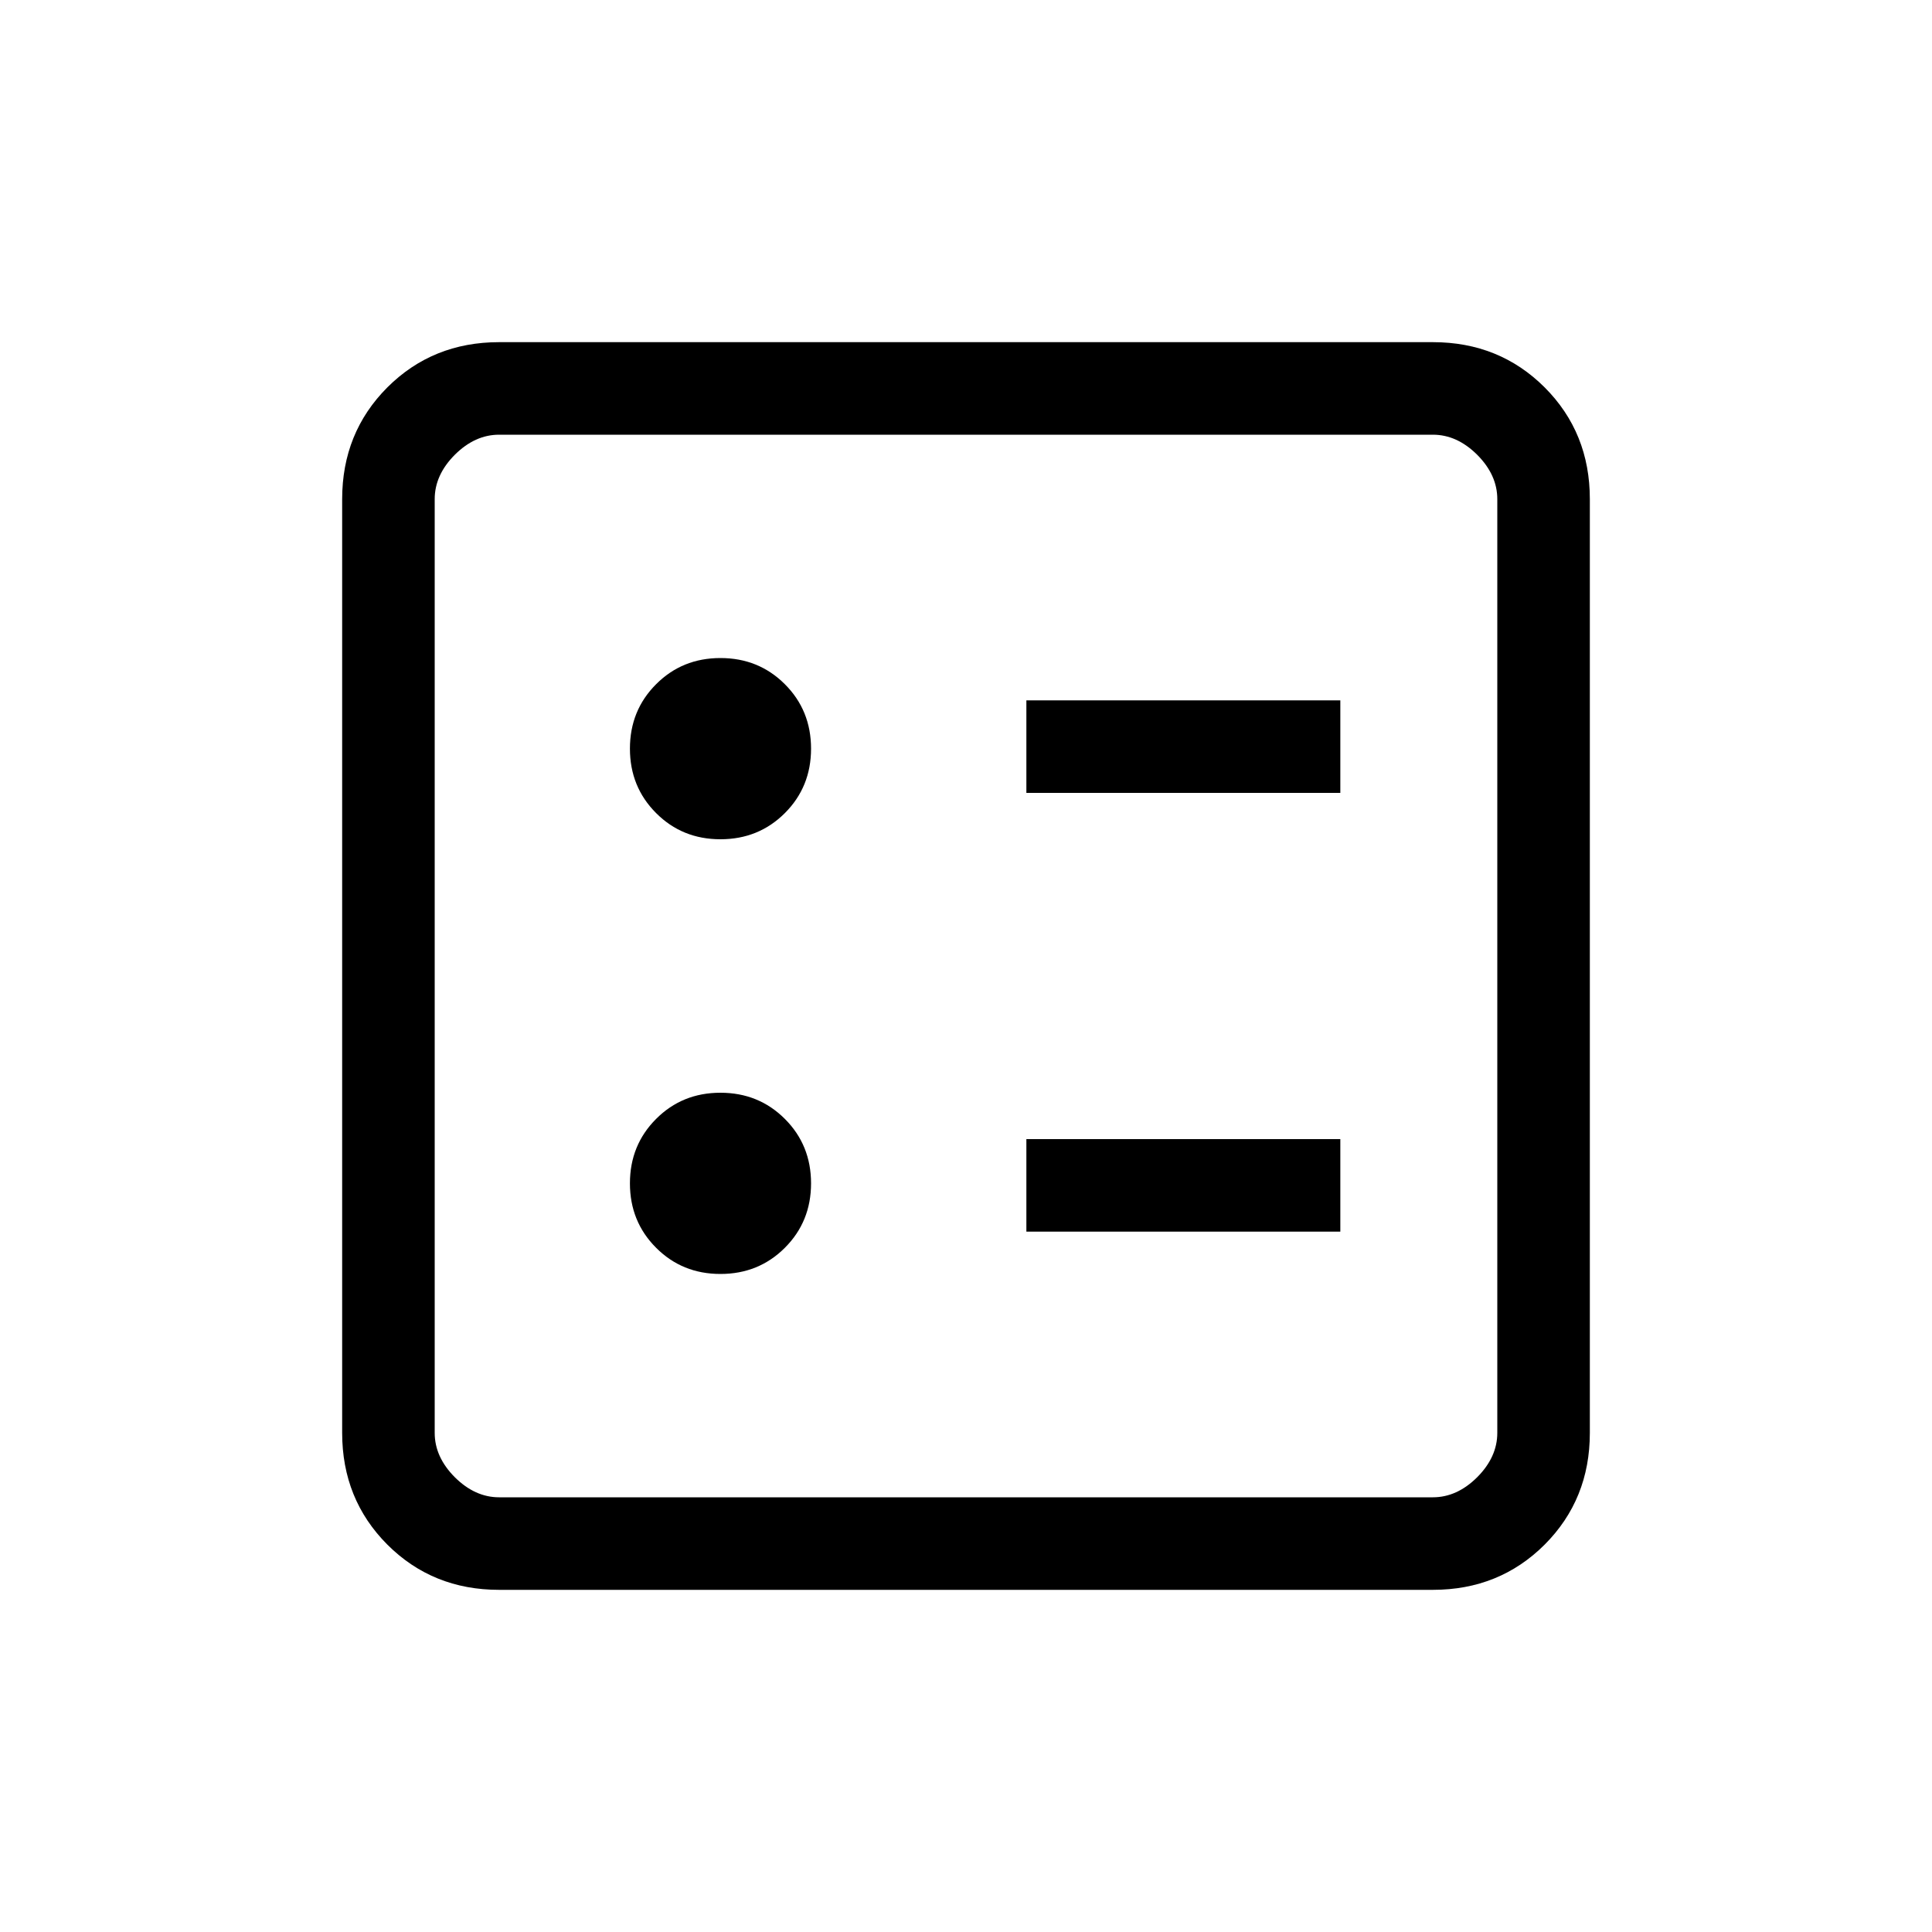 <svg xmlns="http://www.w3.org/2000/svg" height="20" width="20"><path d="M10.625 8.208h3.25V7.25h-3.25Zm0 4.542h3.25v-.958h-3.25ZM7.458 8.688q.396 0 .667-.271t.271-.667q0-.396-.271-.667t-.667-.271q-.396 0-.666.271-.271.271-.271.667t.271.667q.27.271.666.271Zm0 4.5q.396 0 .667-.271t.271-.667q0-.396-.271-.667t-.667-.271q-.396 0-.666.271-.271.271-.271.667t.271.667q.27.271.666.271Zm-2.291 3.27q-.688 0-1.157-.468-.468-.469-.468-1.157V5.167q0-.688.468-1.157.469-.468 1.157-.468h9.666q.688 0 1.157.468.468.469.468 1.157v9.666q0 .688-.468 1.157-.469.468-1.157.468Zm0-.958h9.666q.25 0 .459-.208.208-.209.208-.459V5.167q0-.25-.208-.459-.209-.208-.459-.208H5.167q-.25 0-.459.208-.208.209-.208.459v9.666q0 .25.208.459.209.208.459.208ZM4.5 4.5v11-11Z"/></svg>